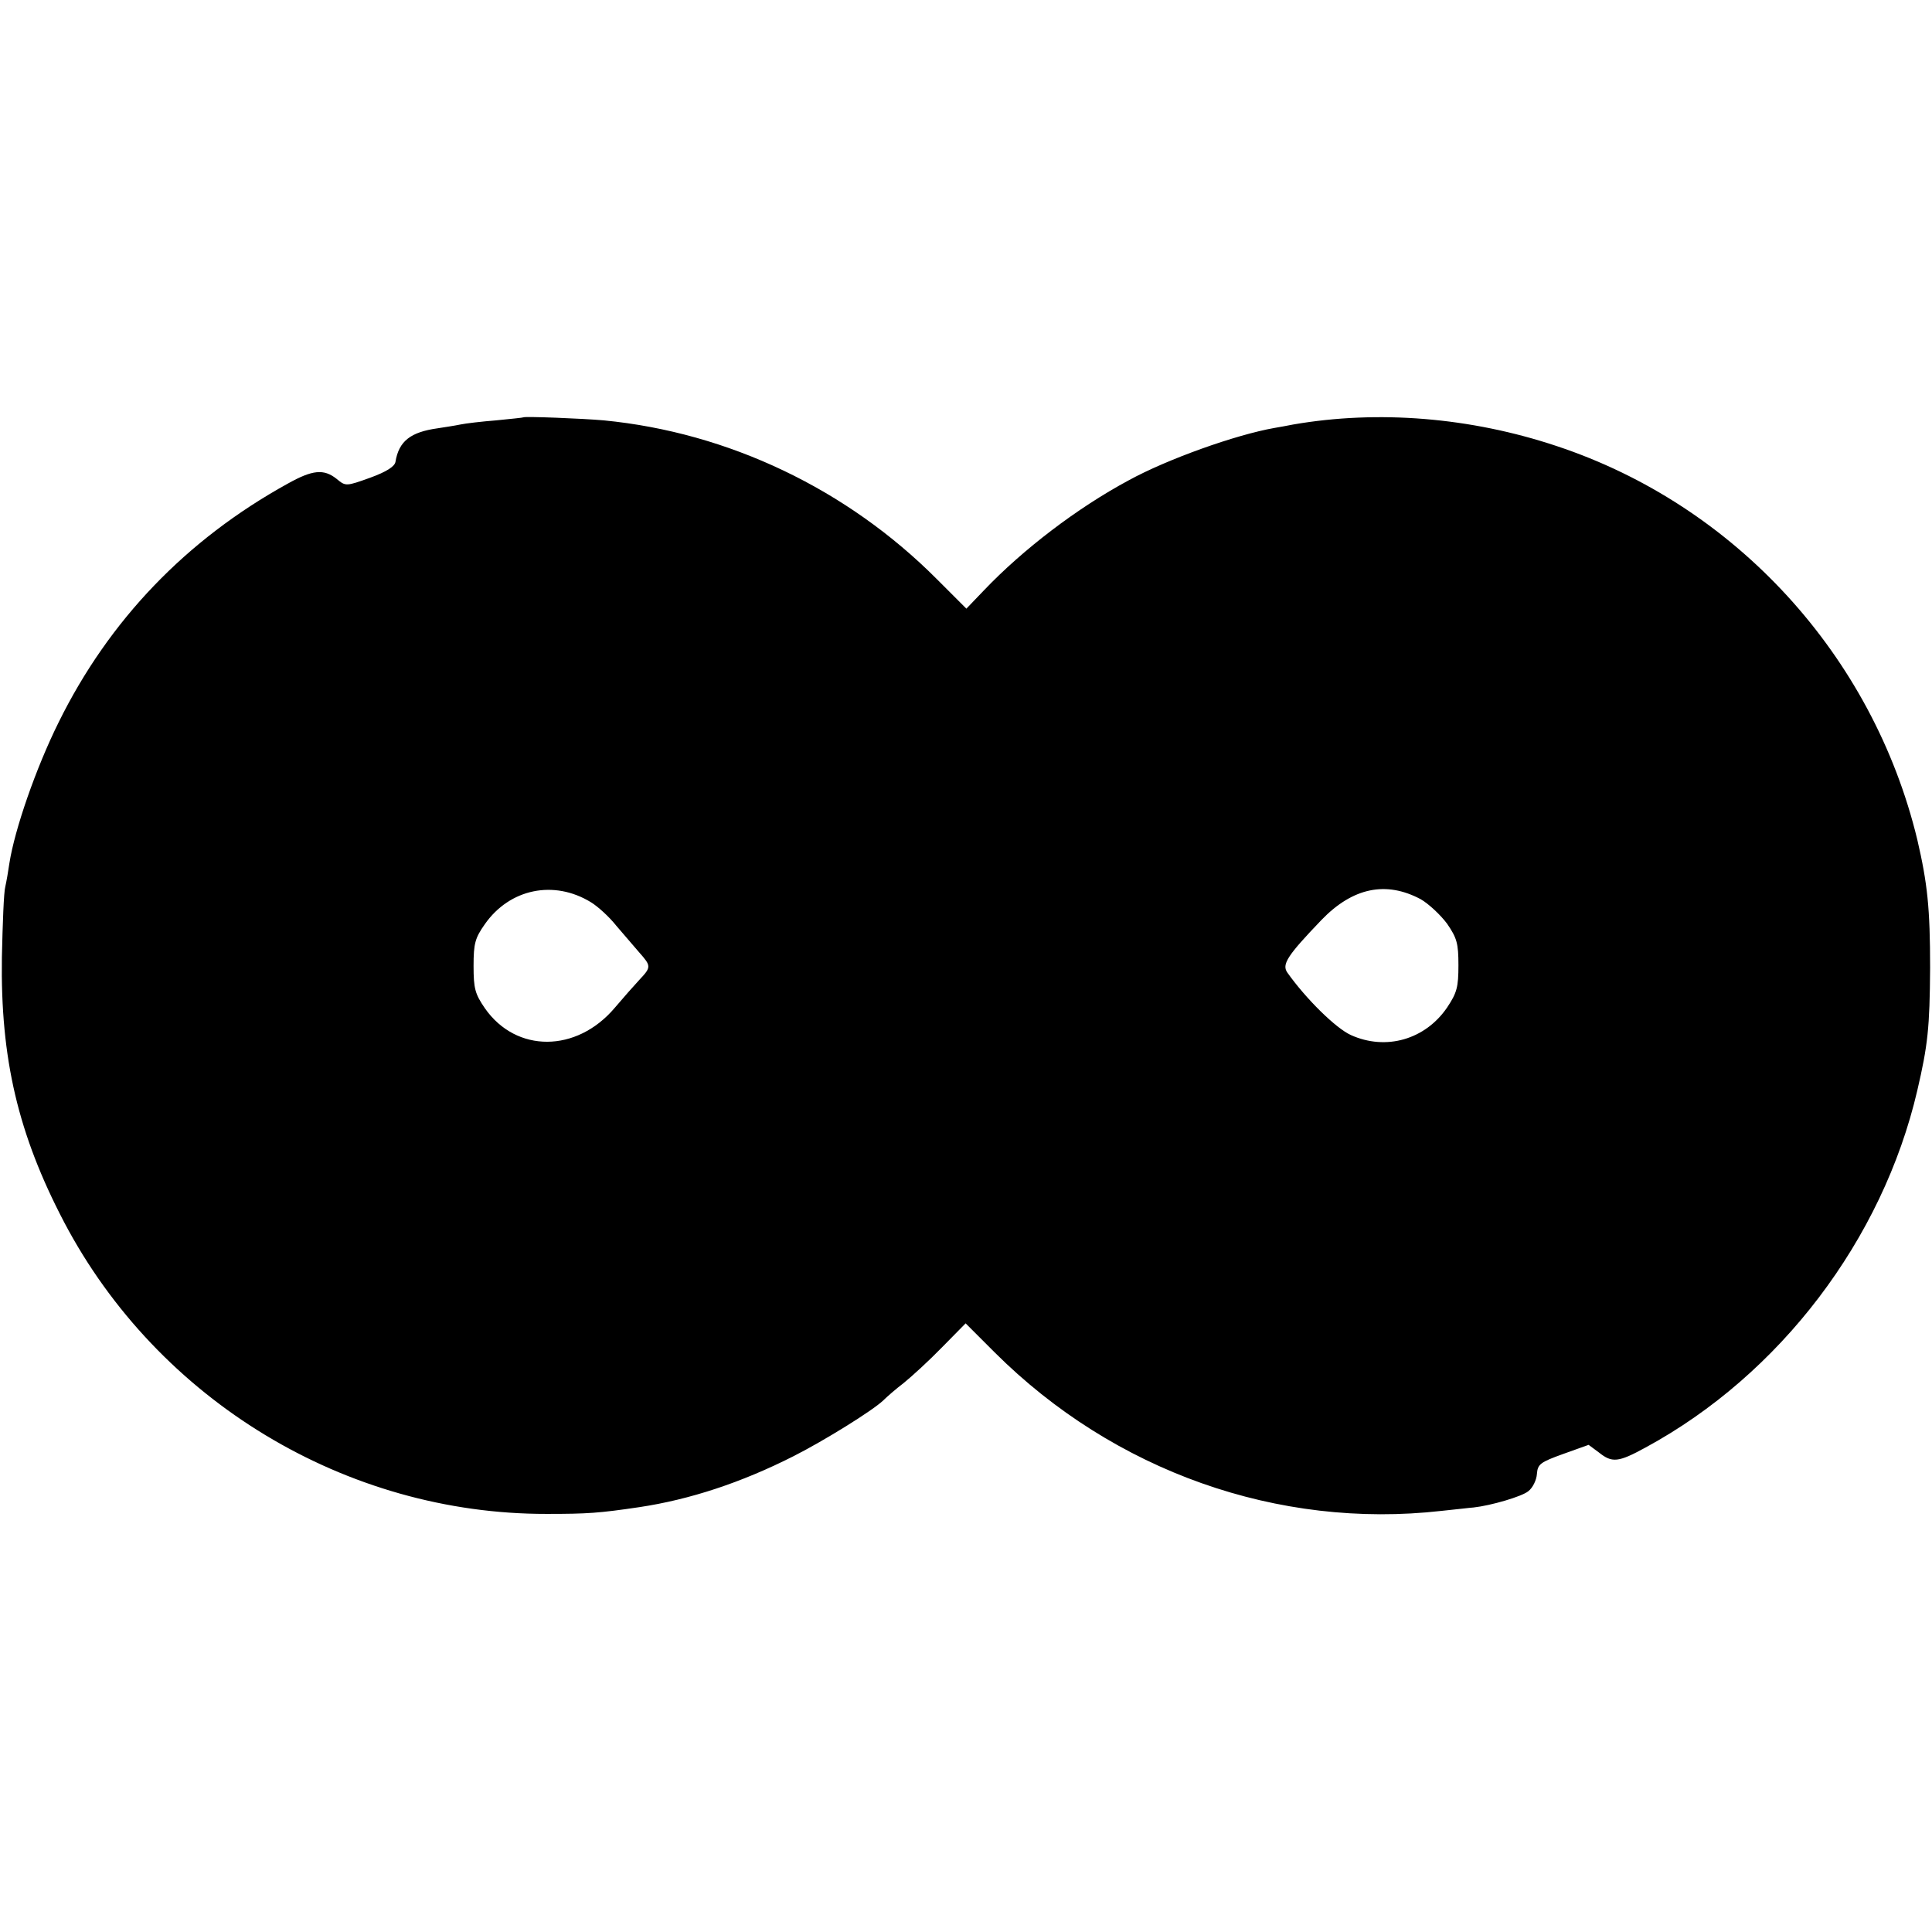 <?xml version="1.0" standalone="no"?>
<!DOCTYPE svg PUBLIC "-//W3C//DTD SVG 20010904//EN"
 "http://www.w3.org/TR/2001/REC-SVG-20010904/DTD/svg10.dtd">
<svg version="1.0" xmlns="http://www.w3.org/2000/svg"
 width="512pt" height="512pt" viewBox="0 0 512 512"
 preserveAspectRatio="xMidYMid meet">
<g transform="translate(0,512) scale(0.1,-0.1)"
fill="#000000" stroke="none">
<path d="M1387 4014 c-1 -1 -33 -4 -72 -8 -38 -3 -81 -8 -95 -11 -14 -3 -41
-7 -60 -10 -72 -10 -103 -34 -112 -89 -2 -12 -23 -26 -67 -42 -64 -23 -65 -23
-89 -3 -34 27 -64 24 -130 -13 -268 -148 -473 -361 -607 -633 -60 -121 -116
-283 -130 -372 -3 -21 -8 -50 -11 -63 -4 -14 -7 -98 -9 -187 -4 -269 43 -469
165 -702 249 -473 747 -774 1279 -773 108 0 138 2 246 18 133 20 270 65 408
135 81 41 210 121 238 148 9 9 33 30 54 46 21 17 67 59 101 94 l63 64 77 -77
c316 -315 751 -469 1184 -420 41 4 80 9 85 9 46 5 128 29 145 43 12 9 22 30
23 46 2 26 9 31 70 53 l67 24 27 -20 c35 -28 51 -27 124 13 356 193 628 551
720 946 28 120 33 167 34 325 0 158 -7 224 -34 340 -118 488 -482 886 -956
1043 -228 76 -473 96 -698 57 -15 -3 -37 -7 -49 -9 -103 -18 -285 -83 -387
-139 -136 -73 -280 -183 -383 -291 l-47 -49 -78 78 c-238 239 -553 389 -883
421 -57 5 -209 11 -213 8z m179 -1285 c18 -11 48 -38 67 -62 20 -23 47 -55 61
-71 32 -36 32 -39 1 -72 -14 -15 -44 -49 -66 -75 -101 -119 -261 -120 -344 -1
-26 38 -30 52 -30 112 0 60 4 74 30 111 66 94 183 118 281 58z m2199 8 c21
-12 53 -42 70 -65 26 -38 30 -52 30 -110 0 -58 -4 -73 -30 -112 -58 -85 -162
-115 -255 -73 -40 18 -119 96 -168 165 -16 22 -1 45 90 140 83 86 171 104 263
55z"/>
</g>
</svg>
